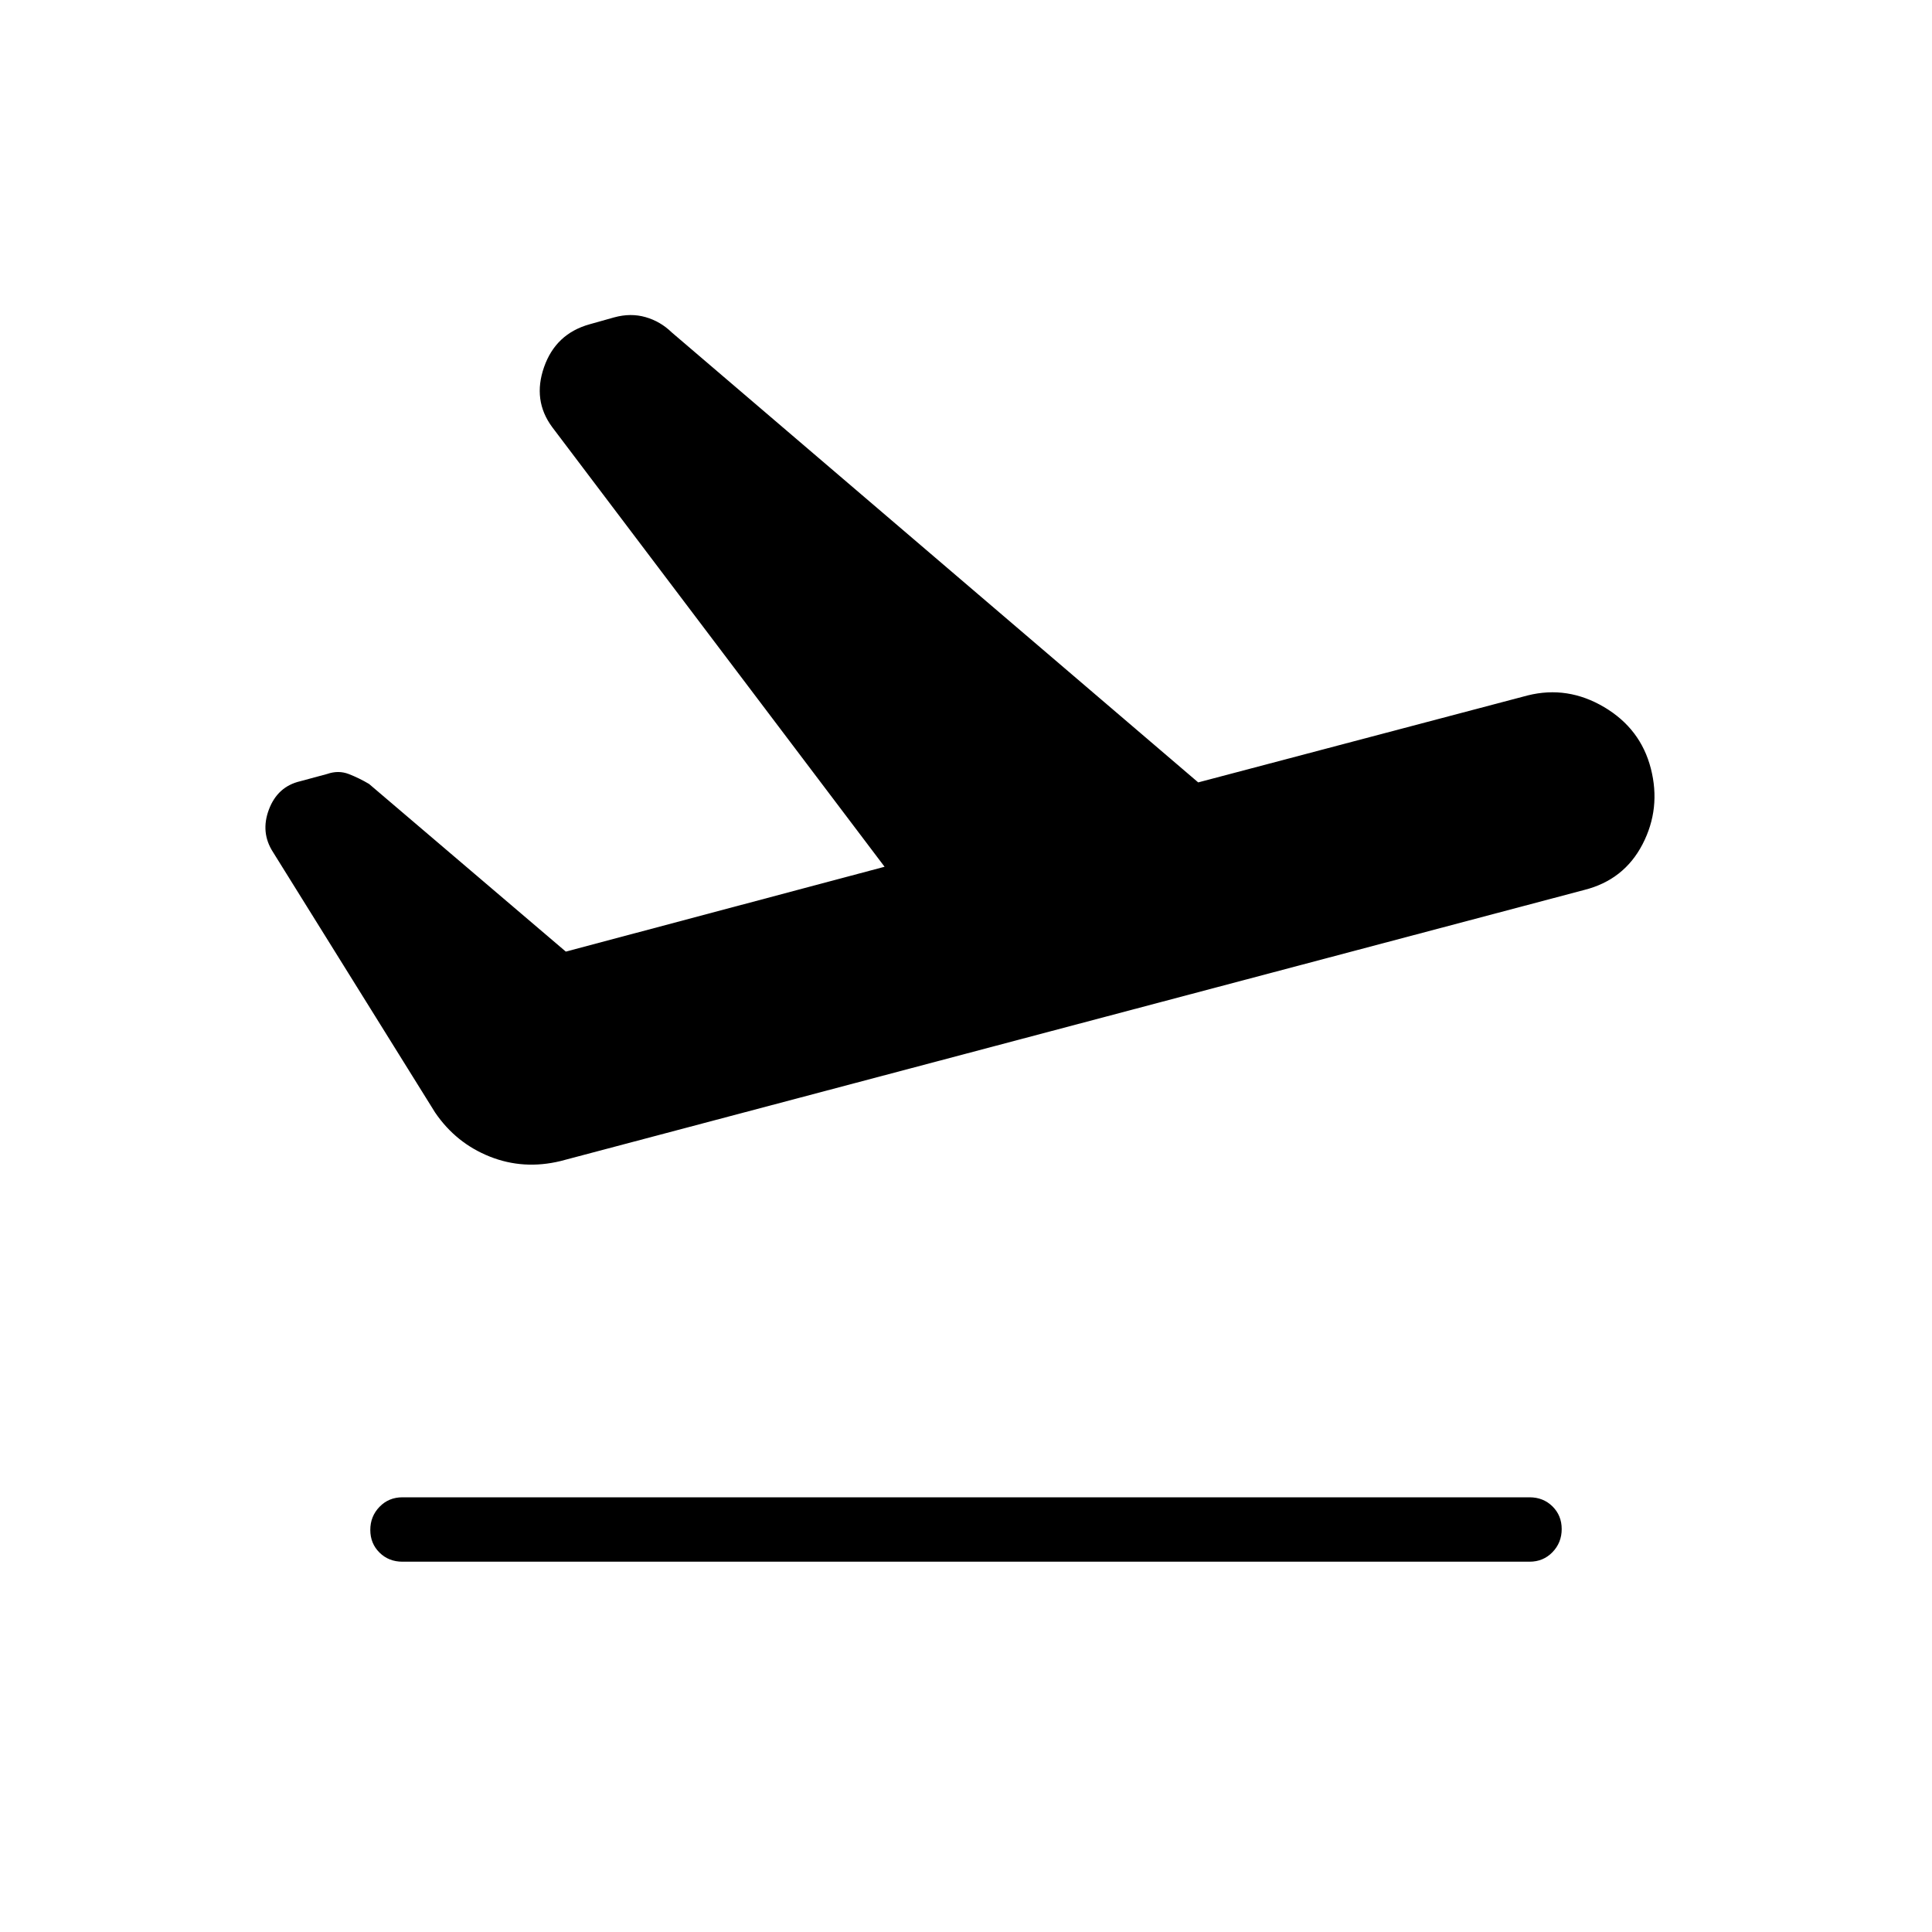 <svg xmlns="http://www.w3.org/2000/svg" height="20" viewBox="0 -960 960 960" width="20"><path d="M787.15-517.77 278.54-383.08q-18.39 4.46-35.17-2.22t-27.14-21.85l-80.54-129.39q-6.38-9.83-2.06-21.24 4.31-11.41 15.57-14.03l13.33-3.6q5.62-1.97 10.78.03 5.15 2 10.07 4.92l97.77 83.31 158.39-42.16-165.16-218.46q-9.84-13.31-4.03-29.85 5.8-16.53 22.57-21.23l12.31-3.46q8.15-2.23 15.54-.11 7.38 2.11 12.99 7.57l261.62 223.62 163.77-43.23q19.77-4.92 37.92 5.81 18.15 10.74 23.23 30.54 5.08 19.8-4.12 37.59-9.21 17.78-29.03 22.75ZM200-184q-6.84 0-11.42-4.52T184-199.79q0-6.75 4.58-11.48T200-216h560q6.84 0 11.42 4.52t4.58 11.27q0 6.75-4.58 11.48T760-184H200Z"/></svg>